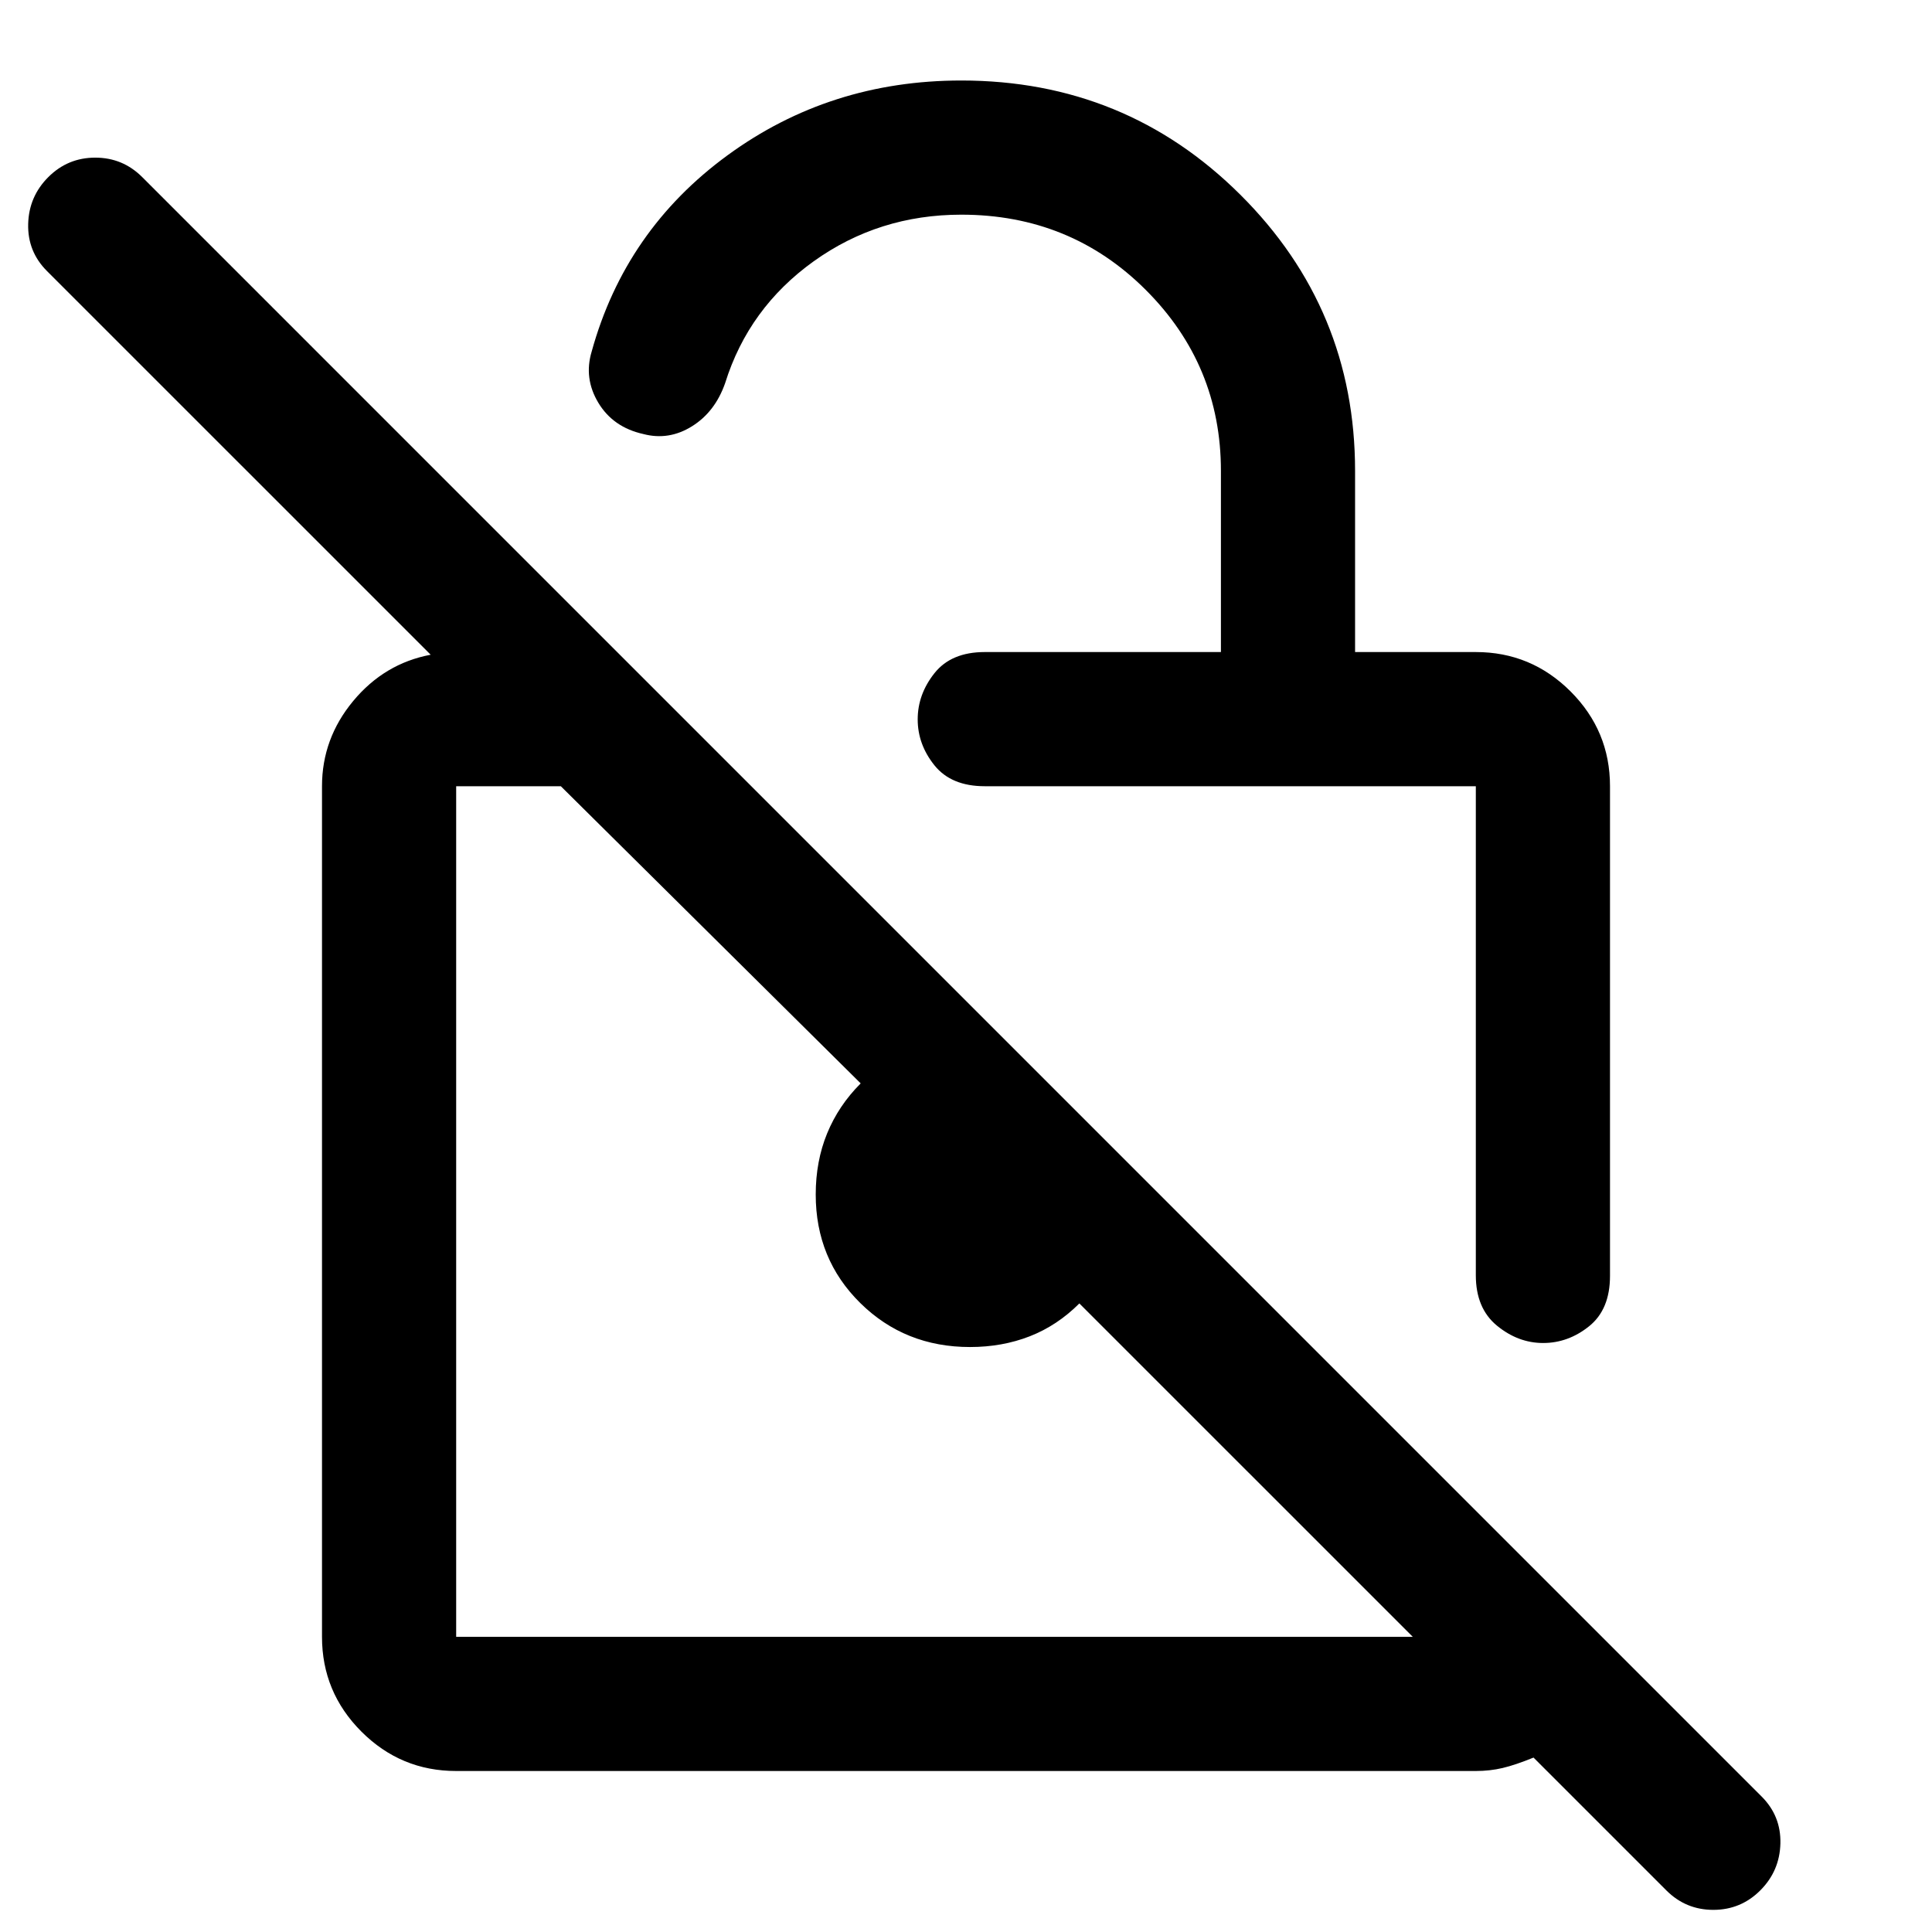 <svg xmlns="http://www.w3.org/2000/svg" viewBox="0 -960 960 960" width="32" height="32"><path d="M606.67-636v-90q0-52.67-37.4-90t-91.6-37.33q-41 0-73.34 23.16-32.33 23.17-44 60.5-5 14.34-16.5 21.5-11.5 7.17-24.16 3.84-15-3.34-22.34-15.5Q290-772 294-785.33q16.67-60.34 67.49-97.5Q412.32-920 477.67-920q81.61 0 138.63 56.74 57.03 56.75 57.03 137.26v90h60q27.5 0 47.09 19.58Q800-596.83 800-569.33V-326q0 16.67-10.38 25-10.38 8.33-22.83 8.33-12.46 0-22.96-8.62t-10.5-25.04v-243h-244q-16.66 0-25-10.38-8.33-10.38-8.33-22.84 0-12.45 8.33-22.95 8.34-10.5 25-10.5h117.34Zm-380 556q-27.5 0-47.09-19.58Q160-119.17 160-146.67v-422.66q0-23.67 15.5-42.34 15.5-18.66 38.5-23L23.33-825.33Q13.67-835 14-848.67q.33-13.66 10-23.33 9.67-9.67 23.33-9.67 13.67 0 23.34 9.67L875.33-67.33Q885-57.67 884.67-44q-.34 13.67-10 23.33Q865-11 851.33-11q-13.66 0-23.33-9.67l-66-66q-9 3.67-15.33 5.17-6.34 1.5-13.34 1.5H226.67ZM702-146.67 536.33-312.33q-11 11-24.66 16.33-13.66 5.33-29.67 5.33-32.33 0-54.5-21.83t-22.17-53.95q0-16.55 5.67-30.38 5.67-13.84 16.67-24.84l-149-147.66h-52v422.66H702ZM490.67-358Zm119-88.33Z"/></svg>